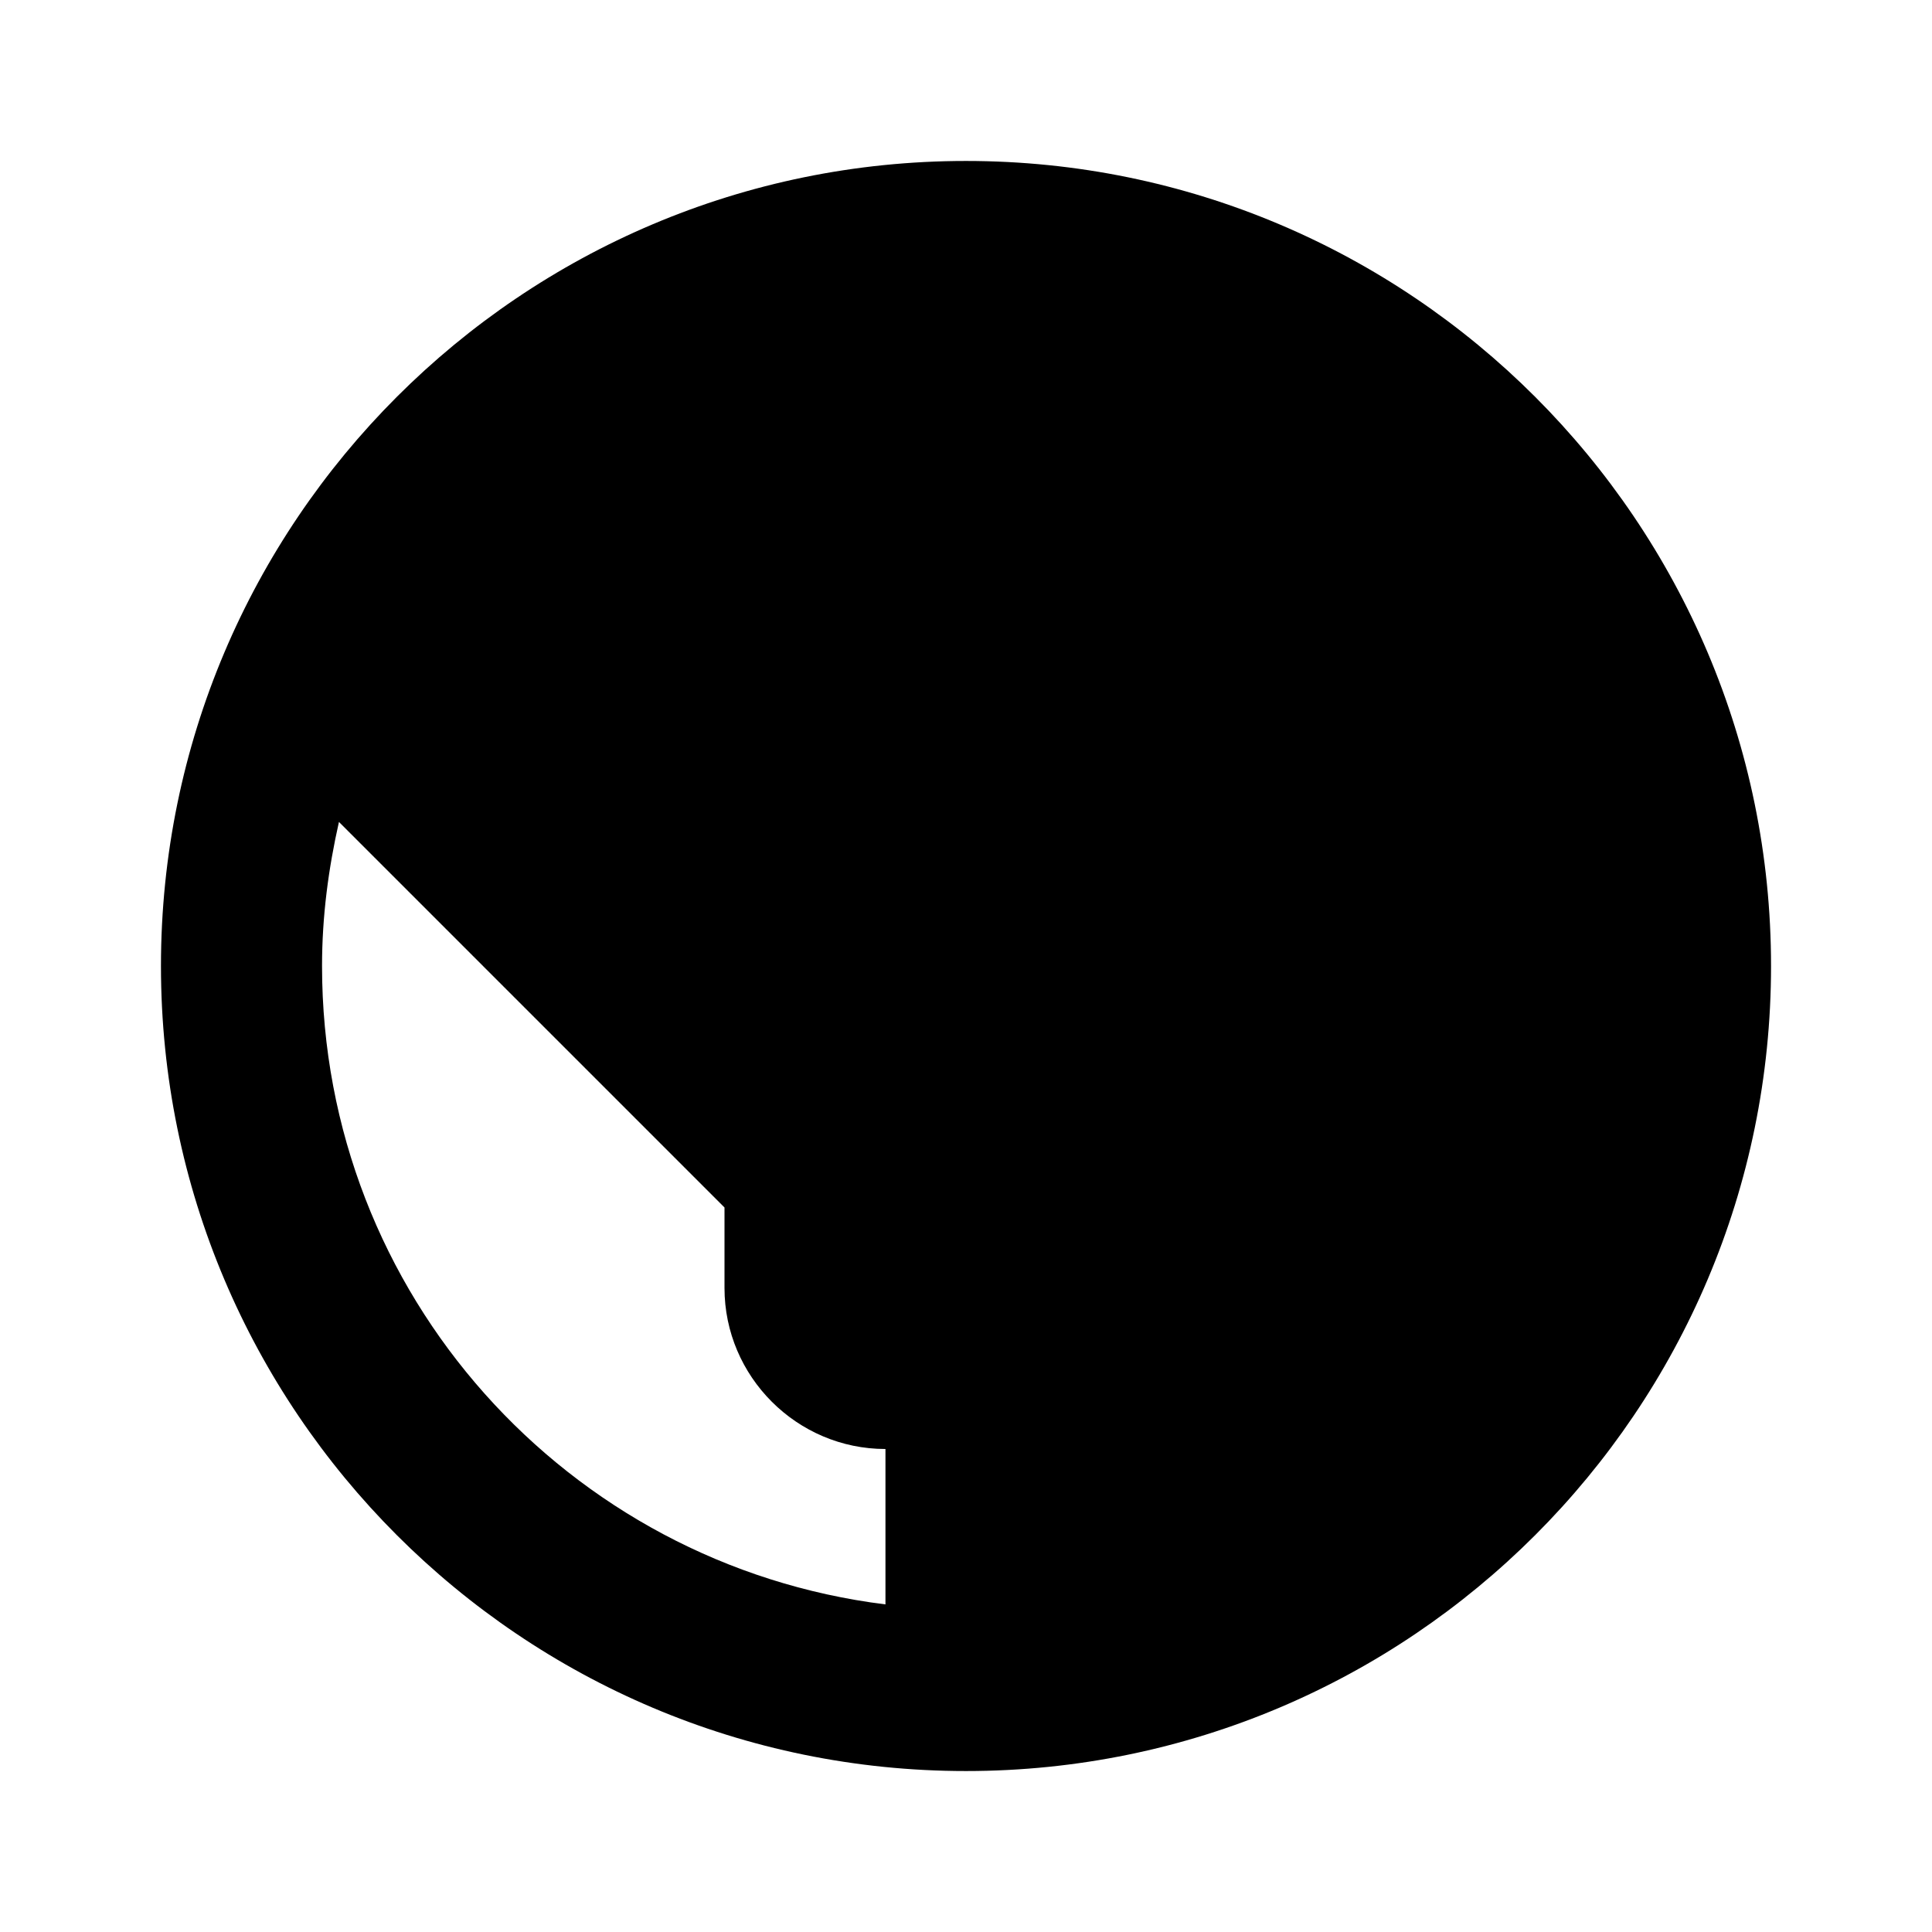 <svg width="16" height="16" viewBox="0 0 16 16" fill="none" xmlns="http://www.w3.org/2000/svg">
    <path fill="current" fillRule="evenodd" clipRule="evenodd" d="M8 1.333C4.32 1.333 1.333 4.32 1.333 8C1.333 11.68 4.32 14.667 8 14.667C11.68 14.667 14.667 11.68 14.667 8C14.667 4.32 11.68 1.333 8 1.333ZM7.333 13.287C4.7 12.96 2.667 10.72 2.667 8C2.667 7.587 2.72 7.193 2.807 6.807L6 10V10.667C6 11.4 6.6 12 7.333 12V13.287ZM10.667 10.667C11.267 10.667 11.76 11.053 11.933 11.593C12.8 10.647 13.333 9.387 13.333 8C13.333 5.767 11.953 3.853 10 3.06V3.333C10 4.067 9.4 4.667 8.667 4.667H7.333V6C7.333 6.367 7.033 6.667 6.667 6.667H5.333V8H9.333C9.7 8 10 8.3 10 8.667V10.667H10.667Z" />
</svg>